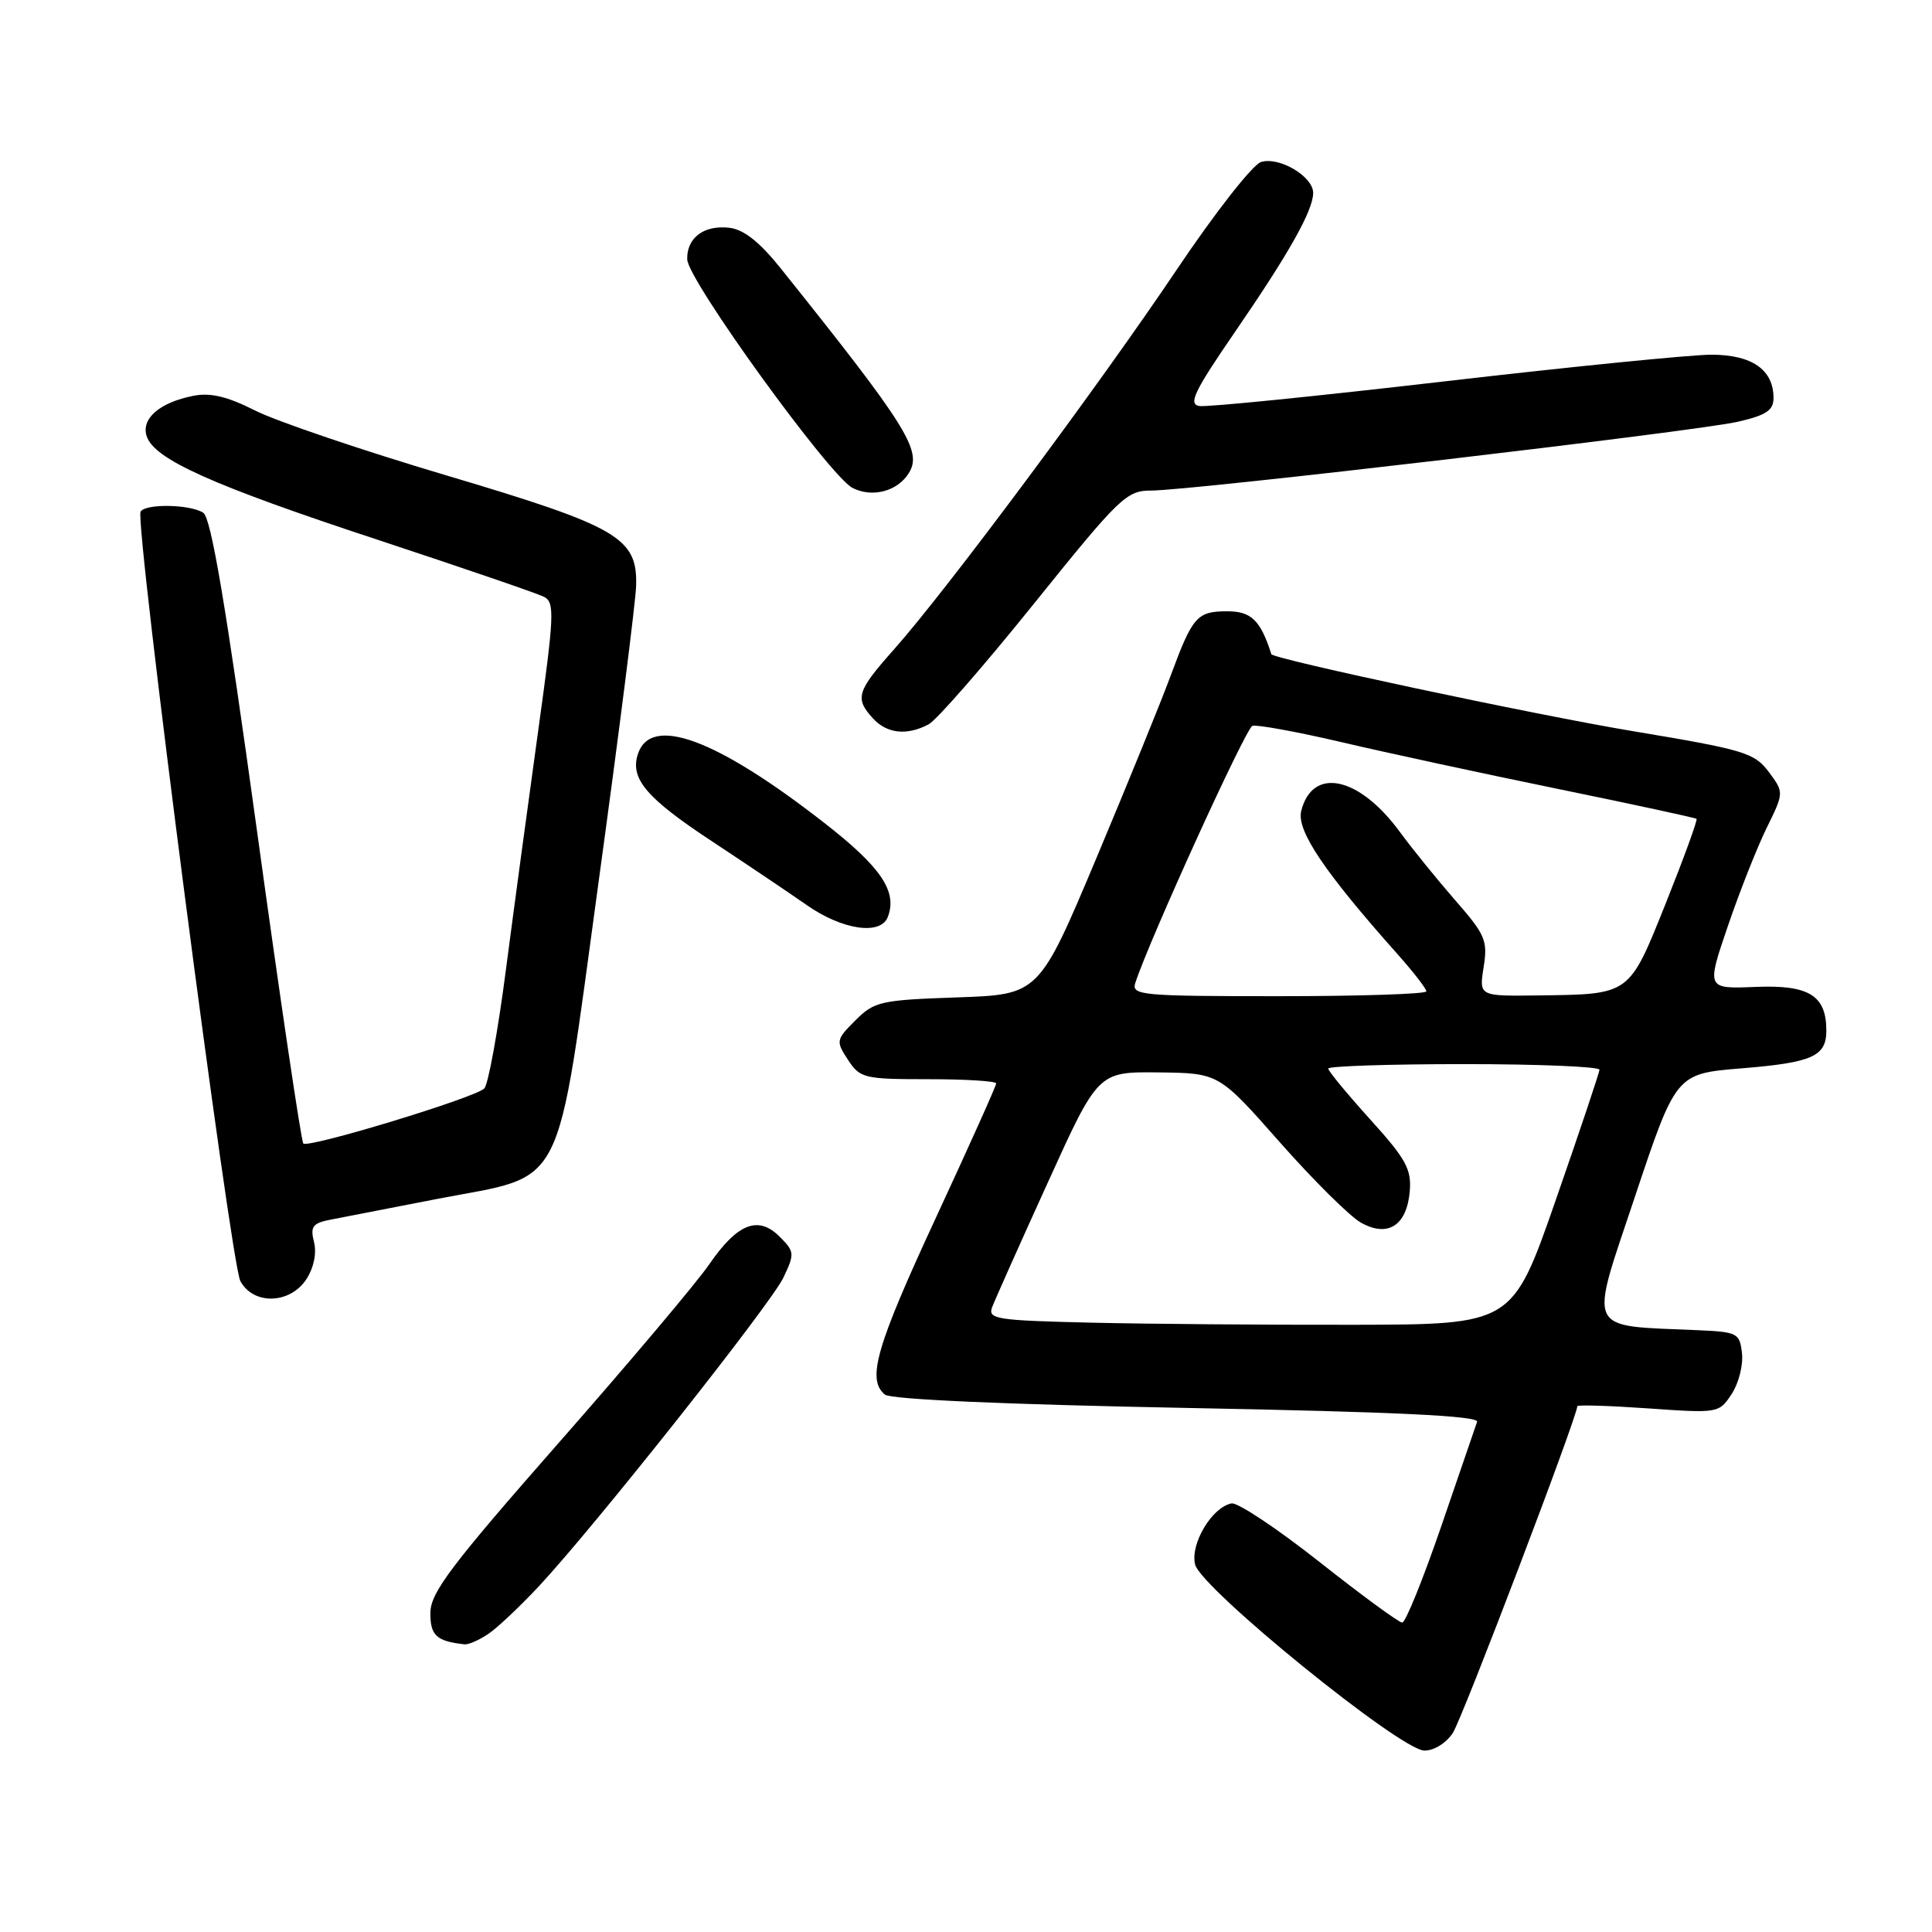 <?xml version="1.0" encoding="UTF-8" standalone="no"?>
<!DOCTYPE svg PUBLIC "-//W3C//DTD SVG 1.1//EN" "http://www.w3.org/Graphics/SVG/1.1/DTD/svg11.dtd" >
<svg xmlns="http://www.w3.org/2000/svg" xmlns:xlink="http://www.w3.org/1999/xlink" version="1.1" viewBox="0 0 256 256">
 <g >
 <path fill="currentColor"
d=" M 192.51 229.62 C 193.76 227.72 209.00 187.70 209.00 186.33 C 209.00 186.13 213.22 186.26 218.39 186.62 C 227.68 187.27 227.79 187.26 229.46 184.70 C 230.39 183.29 231.00 180.86 230.82 179.31 C 230.52 176.64 230.22 176.49 225.00 176.26 C 209.94 175.59 210.54 176.85 216.63 158.59 C 222.08 142.27 222.08 142.27 230.78 141.56 C 240.13 140.80 242.00 139.97 242.00 136.57 C 242.00 131.90 239.71 130.48 232.64 130.77 C 226.11 131.04 226.11 131.04 228.93 122.77 C 230.48 118.22 232.79 112.36 234.07 109.75 C 236.40 105.01 236.40 105.01 234.36 102.27 C 232.47 99.75 231.12 99.34 216.41 96.89 C 203.37 94.72 168.67 87.32 168.46 86.68 C 167.03 82.20 165.80 81.00 162.64 81.00 C 158.61 81.00 158.03 81.66 155.13 89.50 C 153.92 92.80 149.49 103.67 145.30 113.65 C 137.67 131.79 137.67 131.79 126.84 132.16 C 116.68 132.51 115.85 132.70 113.35 135.20 C 110.77 137.78 110.74 137.95 112.36 140.43 C 113.96 142.87 114.49 143.00 123.02 143.00 C 127.96 143.00 132.00 143.25 132.00 143.56 C 132.00 143.88 128.40 151.89 124.00 161.38 C 116.08 178.46 114.83 182.79 117.25 184.79 C 118.03 185.43 133.17 186.10 157.30 186.56 C 184.90 187.08 195.99 187.61 195.72 188.40 C 195.51 189.00 193.37 195.24 190.97 202.25 C 188.56 209.26 186.24 215.00 185.80 215.00 C 185.36 215.00 180.42 211.38 174.83 206.96 C 169.23 202.54 163.99 199.05 163.18 199.21 C 160.58 199.72 157.68 204.59 158.36 207.31 C 159.16 210.49 185.54 231.91 188.73 231.96 C 190.00 231.98 191.62 230.98 192.51 229.62 Z  M 64.82 216.42 C 66.06 215.55 69.03 212.73 71.42 210.17 C 78.85 202.20 102.11 172.83 103.80 169.30 C 105.31 166.12 105.29 165.85 103.31 163.87 C 100.46 161.02 97.72 162.10 93.97 167.54 C 92.31 169.96 83.32 180.62 74.00 191.22 C 59.79 207.40 57.06 211.01 57.03 213.68 C 57.00 216.70 57.82 217.47 61.53 217.88 C 62.09 217.95 63.57 217.29 64.82 216.42 Z  M 40.59 169.51 C 41.58 167.98 41.98 166.07 41.61 164.59 C 41.09 162.53 41.42 162.08 43.75 161.62 C 45.26 161.32 51.67 160.08 58.00 158.85 C 75.20 155.53 73.58 158.75 79.38 116.39 C 82.03 97.08 84.24 79.63 84.29 77.61 C 84.47 71.25 81.93 69.77 59.17 63.00 C 47.99 59.68 36.57 55.80 33.79 54.39 C 30.11 52.53 27.87 52.00 25.61 52.45 C 21.16 53.33 18.69 55.46 19.43 57.78 C 20.40 60.84 28.03 64.27 50.00 71.51 C 61.28 75.23 71.21 78.64 72.08 79.08 C 73.52 79.81 73.44 81.51 71.33 96.70 C 70.05 105.94 68.12 120.20 67.05 128.39 C 65.99 136.59 64.69 143.71 64.17 144.23 C 62.94 145.46 40.84 152.18 40.19 151.52 C 39.92 151.25 37.14 132.53 34.03 109.93 C 29.93 80.21 27.97 68.59 26.93 67.94 C 25.16 66.81 19.29 66.72 18.63 67.79 C 17.81 69.12 30.55 167.33 31.85 169.75 C 33.58 172.95 38.42 172.81 40.59 169.51 Z  M 117.64 121.50 C 118.93 118.13 116.77 114.92 109.24 109.05 C 94.89 97.86 86.19 94.66 84.51 99.96 C 83.48 103.20 85.68 105.77 94.30 111.45 C 98.81 114.43 104.48 118.24 106.90 119.93 C 111.62 123.23 116.69 123.97 117.64 121.50 Z  M 123.06 95.97 C 124.12 95.40 130.40 88.20 137.02 79.97 C 148.42 65.81 149.26 65.00 152.58 65.00 C 157.81 65.00 224.75 57.15 230.25 55.89 C 234.04 55.02 235.00 54.38 235.00 52.73 C 235.00 48.99 232.14 47.00 226.76 47.00 C 224.06 47.00 208.08 48.60 191.27 50.55 C 174.46 52.50 159.90 53.97 158.91 53.80 C 157.42 53.55 158.24 51.85 163.63 44.00 C 170.82 33.54 174.00 27.88 174.00 25.56 C 174.00 23.38 169.49 20.71 167.08 21.47 C 165.97 21.83 160.92 28.28 155.87 35.81 C 145.58 51.12 125.40 78.23 118.51 85.99 C 113.52 91.60 113.24 92.51 115.65 95.17 C 117.51 97.22 120.18 97.51 123.06 95.97 Z  M 120.41 62.71 C 122.26 59.78 120.26 56.57 103.45 35.56 C 100.65 32.06 98.55 30.40 96.64 30.18 C 93.28 29.79 90.98 31.51 91.06 34.37 C 91.14 37.13 109.96 63.14 112.98 64.66 C 115.59 65.98 118.90 65.11 120.41 62.71 Z  M 144.65 175.26 C 132.04 174.97 130.87 174.79 131.46 173.22 C 131.82 172.27 135.12 164.86 138.81 156.76 C 145.50 142.01 145.50 142.01 153.50 142.10 C 161.50 142.19 161.50 142.19 169.58 151.35 C 174.02 156.38 178.86 161.18 180.32 162.00 C 183.89 164.01 186.40 162.41 186.80 157.87 C 187.05 154.93 186.31 153.58 181.55 148.32 C 178.50 144.94 176.00 141.92 176.00 141.59 C 176.00 141.27 184.10 141.00 194.00 141.00 C 203.90 141.00 211.98 141.34 211.94 141.75 C 211.91 142.16 209.31 149.93 206.15 159.00 C 200.41 175.50 200.41 175.50 179.46 175.54 C 167.93 175.56 152.27 175.44 144.65 175.26 Z  M 150.43 130.25 C 152.30 124.51 165.07 96.48 165.95 96.18 C 166.54 95.99 171.85 96.96 177.76 98.34 C 183.67 99.73 196.60 102.52 206.50 104.55 C 216.40 106.58 224.63 108.36 224.80 108.50 C 224.96 108.64 223.14 113.64 220.76 119.60 C 215.80 131.96 216.11 131.74 203.74 131.90 C 195.98 132.00 195.98 132.00 196.59 128.15 C 197.15 124.64 196.82 123.86 192.85 119.32 C 190.46 116.58 187.15 112.50 185.50 110.25 C 180.10 102.87 173.91 101.54 172.42 107.45 C 171.77 110.04 175.47 115.53 185.25 126.51 C 187.31 128.83 189.00 131.01 189.00 131.36 C 189.00 131.71 180.19 132.00 169.43 132.00 C 151.25 132.00 149.91 131.88 150.43 130.25 Z "/>
</g>
</svg>